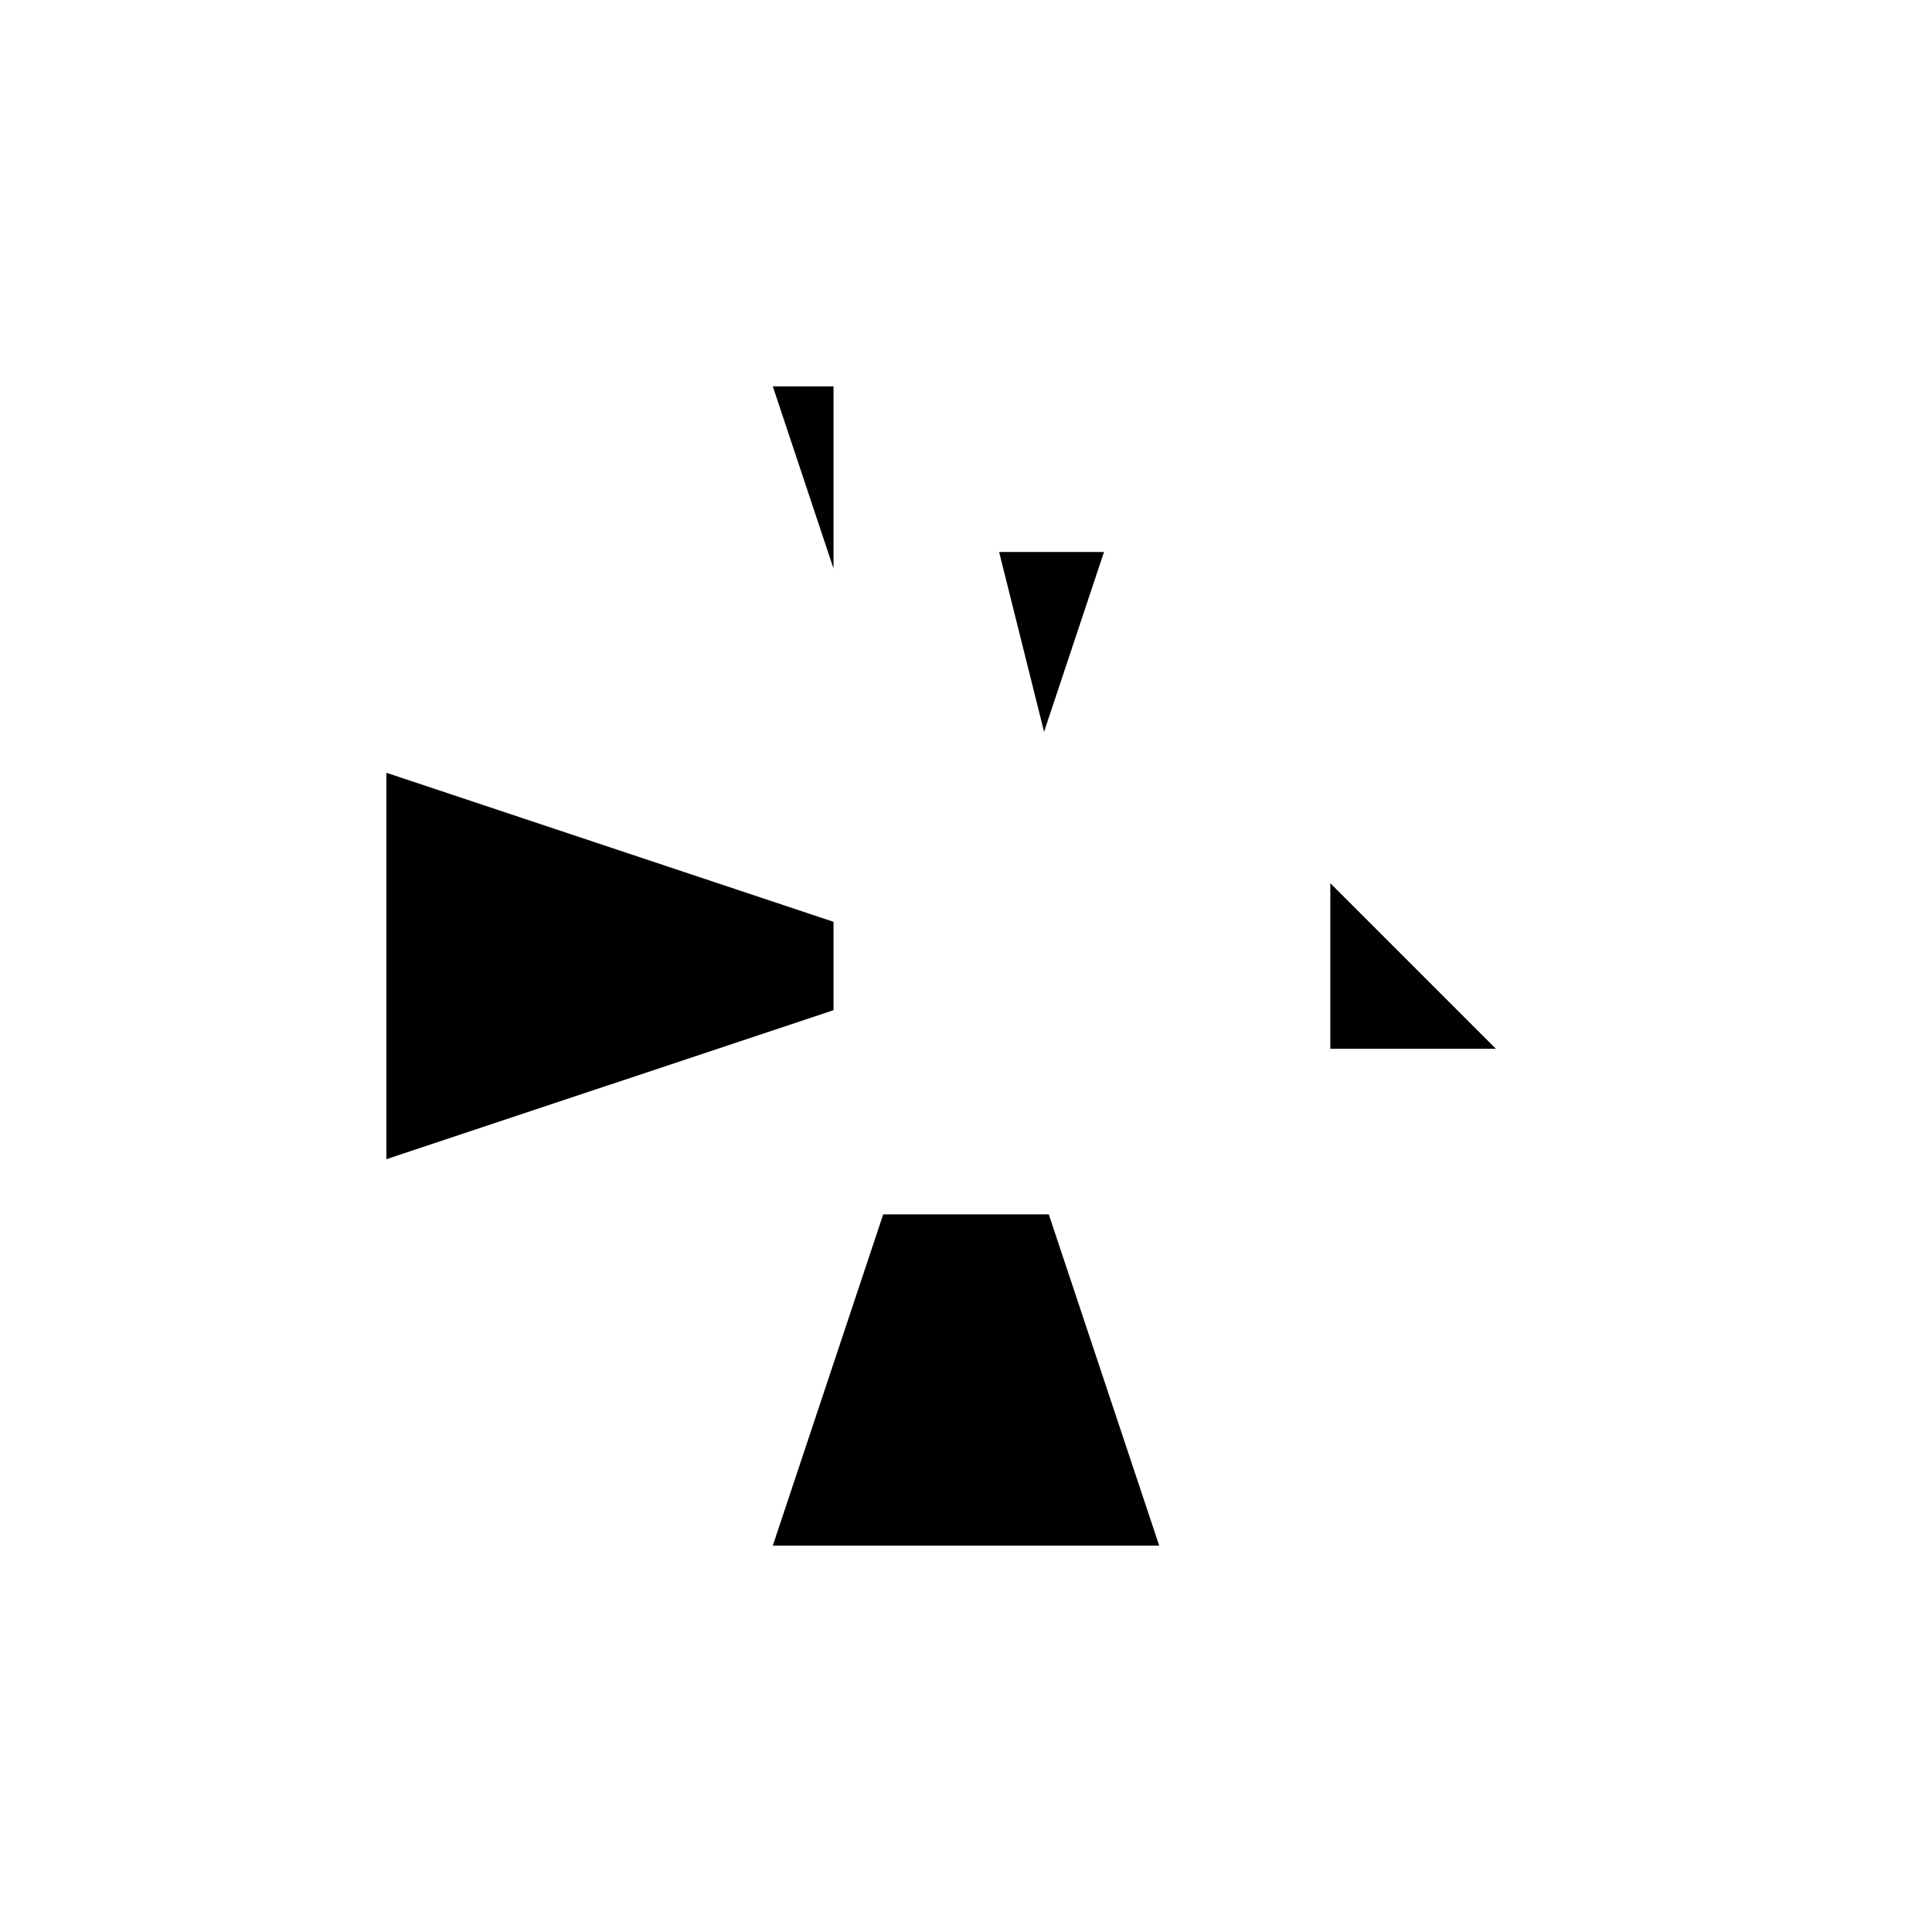 <svg xmlns="http://www.w3.org/2000/svg" viewBox="-100 -100 500 500"><path style="fill:#000000" fill-rule="evenodd" d="M 0 100 L 115.714 138.571 L 115.714 161.429 L 0 200 L 0 100 M 100 0 L 115.714 0 L 115.714 47.143 L 100 0 M 158.571 42.857 L 170.204 89.388 L 185.714 42.857 L 158.571 42.857 M 244.286 128.571 L 244.286 171.429 L 287.143 171.429 L 244.286 128.571 M 100 300 L 128.571 214.286 L 171.429 214.286 L 200 300 L 100 300"/></svg>
